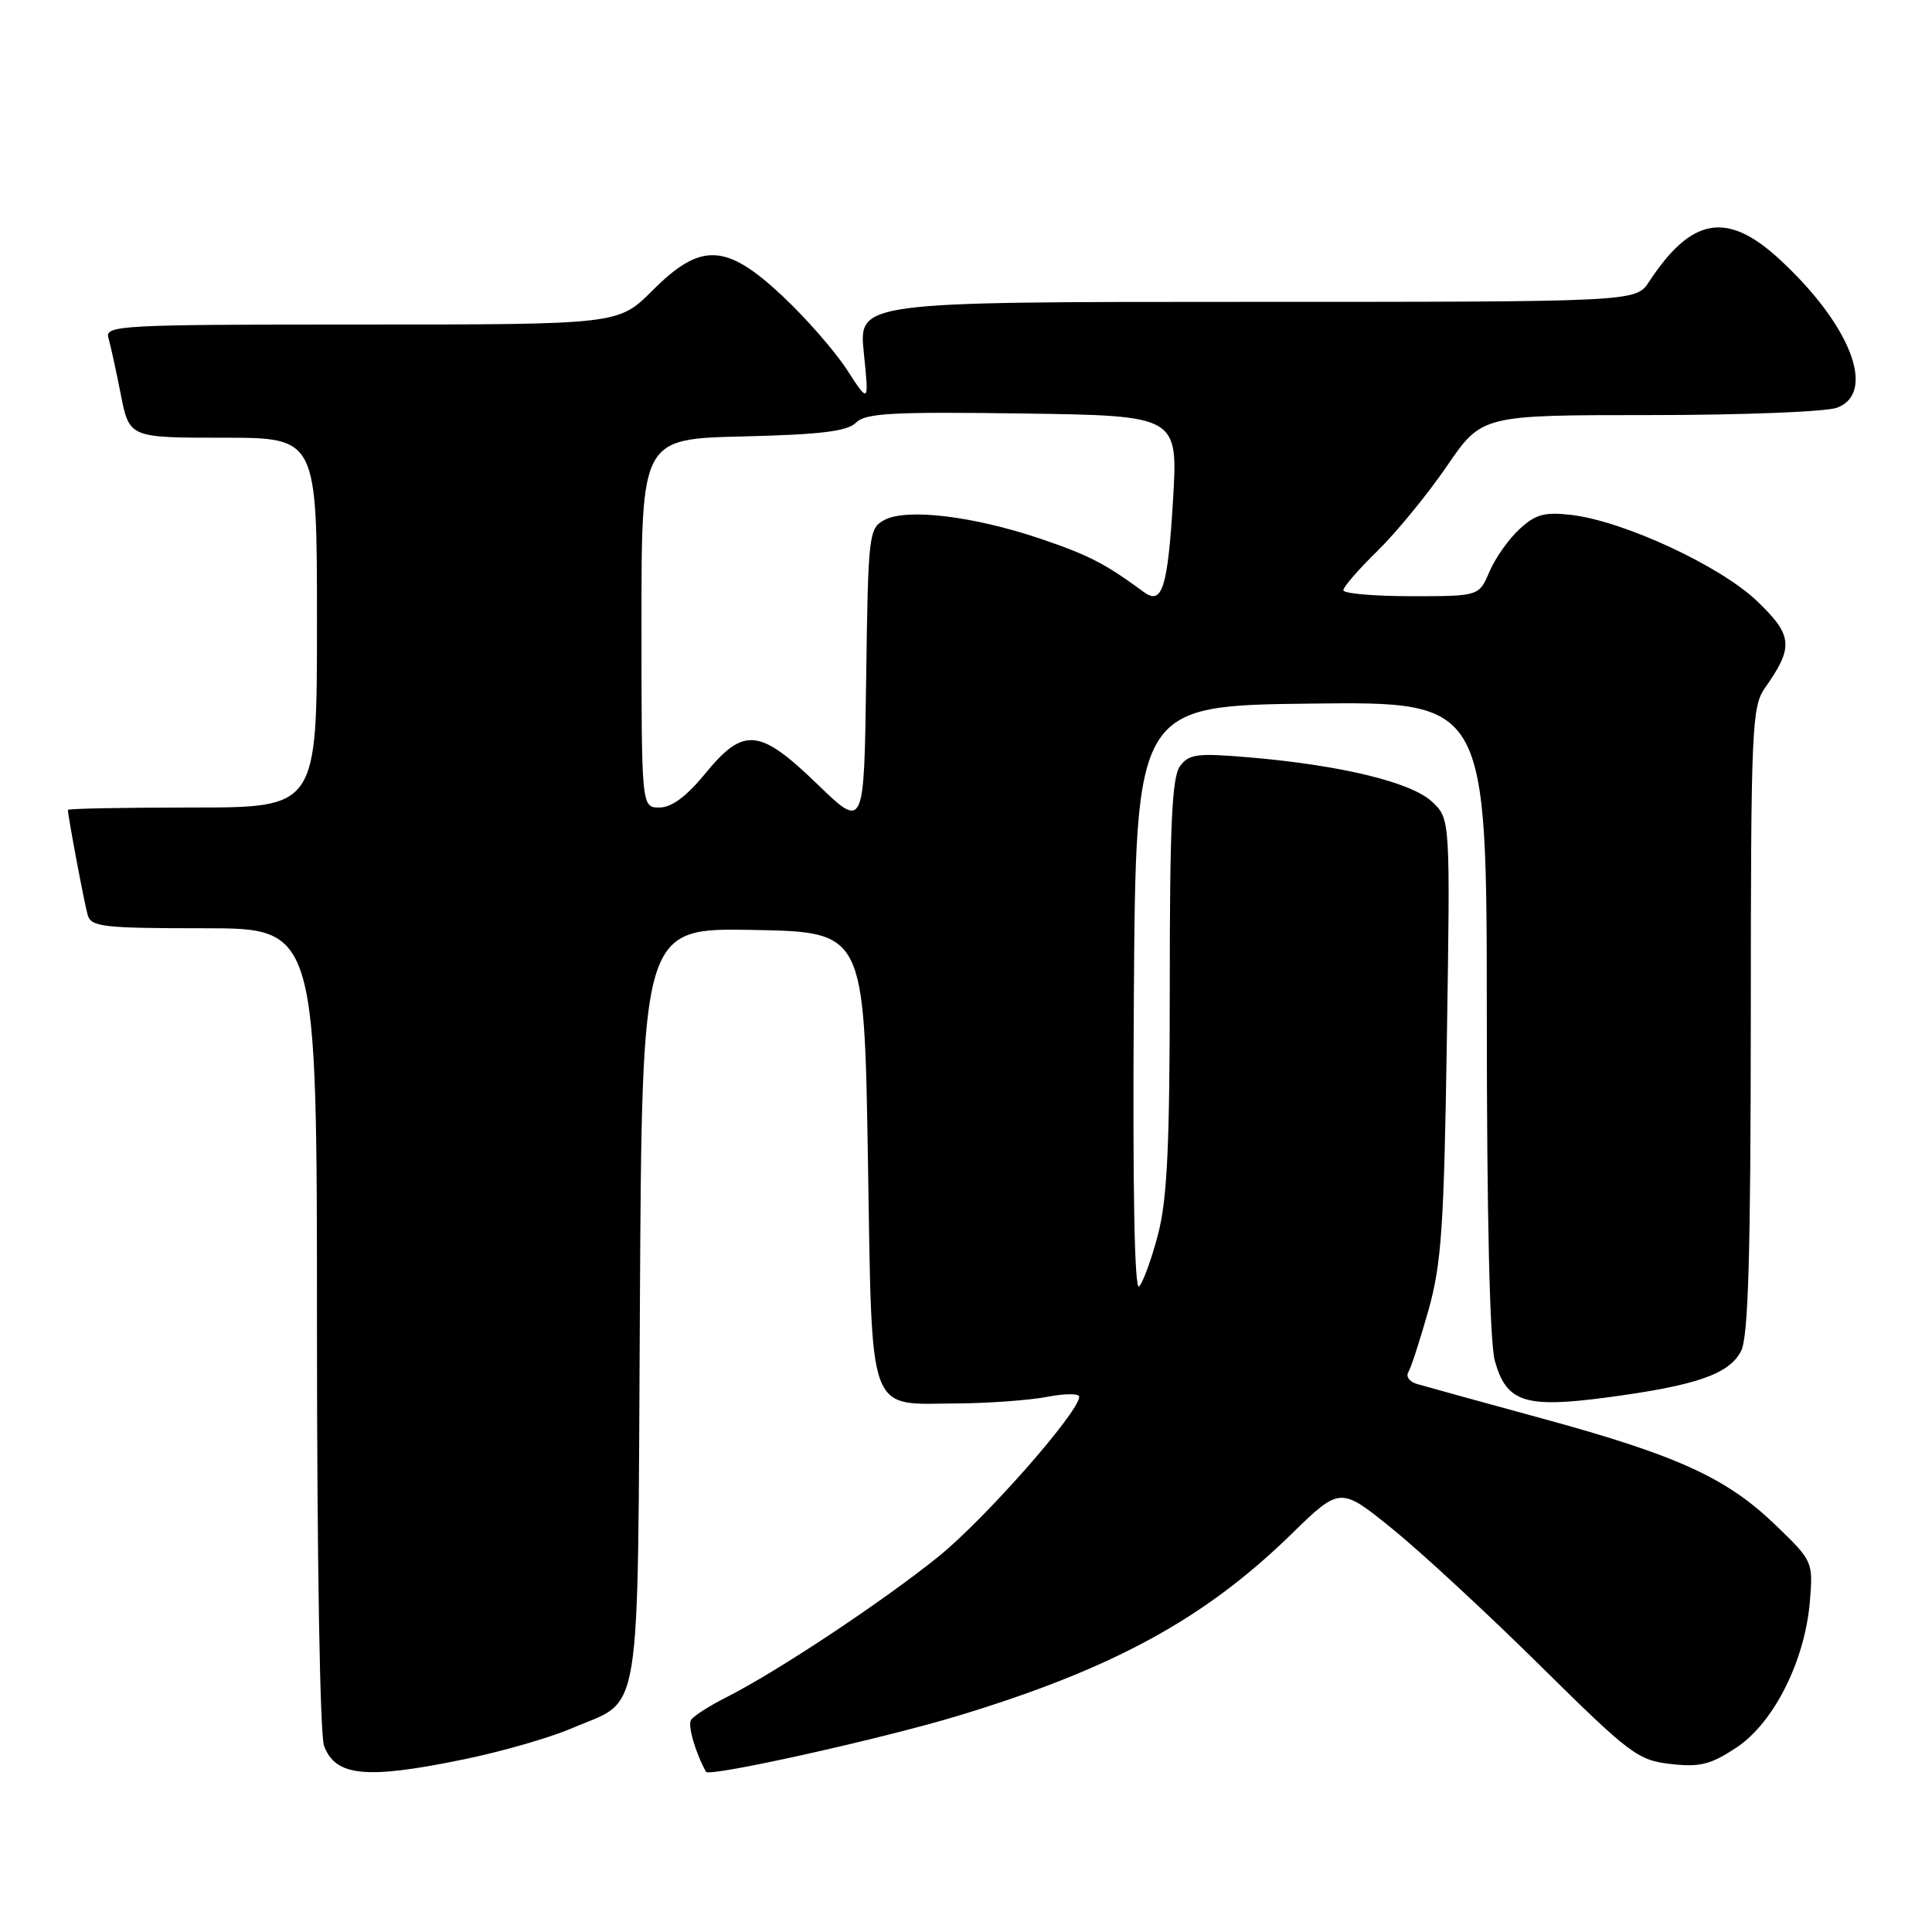 <?xml version="1.0" encoding="UTF-8" standalone="no"?>
<!DOCTYPE svg PUBLIC "-//W3C//DTD SVG 1.1//EN" "http://www.w3.org/Graphics/SVG/1.1/DTD/svg11.dtd" >
<svg xmlns="http://www.w3.org/2000/svg" xmlns:xlink="http://www.w3.org/1999/xlink" version="1.1" viewBox="0 0 256 256">
 <g >
 <path fill="currentColor"
d=" M 61.53 233.11 C 66.49 232.09 72.87 230.25 75.71 229.03 C 85.20 224.95 84.46 229.53 84.79 172.87 C 85.07 122.95 85.07 122.95 99.79 123.22 C 114.50 123.50 114.50 123.50 115.00 153.33 C 115.59 188.27 114.76 186.03 126.94 185.96 C 131.10 185.93 136.41 185.54 138.75 185.09 C 141.09 184.64 143.00 184.63 143.00 185.07 C 143.00 187.10 130.43 201.37 124.31 206.29 C 116.87 212.28 102.92 221.53 96.32 224.86 C 94.02 226.02 91.87 227.39 91.56 227.91 C 91.10 228.64 92.16 232.27 93.55 234.77 C 93.96 235.50 116.73 230.44 126.92 227.36 C 147.41 221.15 159.56 214.54 171.04 203.35 C 177.58 196.97 177.58 196.97 184.54 202.62 C 188.37 205.72 197.18 213.88 204.12 220.74 C 215.98 232.46 217.03 233.25 221.38 233.74 C 225.25 234.18 226.67 233.82 230.09 231.56 C 235.04 228.28 239.16 220.08 239.82 212.19 C 240.25 206.93 240.21 206.84 235.28 202.09 C 228.79 195.82 222.26 192.84 204.28 187.94 C 196.15 185.72 188.71 183.67 187.74 183.38 C 186.76 183.09 186.26 182.39 186.61 181.82 C 186.97 181.24 188.16 177.56 189.27 173.64 C 191.01 167.45 191.34 162.62 191.72 137.50 C 192.17 108.50 192.17 108.50 189.75 106.23 C 187.00 103.65 177.72 101.40 165.60 100.36 C 158.61 99.77 157.55 99.90 156.35 101.53 C 155.30 102.98 155.00 109.30 155.00 130.48 C 155.00 151.74 154.67 158.86 153.45 163.54 C 152.60 166.82 151.46 169.93 150.94 170.46 C 150.32 171.08 150.07 157.37 150.24 132.46 C 150.50 93.50 150.50 93.50 173.75 93.23 C 197.00 92.96 197.00 92.96 197.01 134.73 C 197.01 160.94 197.40 177.91 198.07 180.30 C 199.60 185.82 202.05 186.62 212.99 185.16 C 224.79 183.59 229.16 182.07 230.71 179.00 C 231.66 177.11 231.97 166.45 231.99 135.15 C 232.00 96.40 232.12 93.64 233.87 91.15 C 237.70 85.71 237.57 84.20 232.82 79.65 C 227.94 74.98 215.15 69.04 208.21 68.23 C 204.66 67.82 203.47 68.14 201.33 70.12 C 199.91 71.43 198.12 73.96 197.36 75.75 C 195.97 79.00 195.97 79.00 186.99 79.00 C 182.04 79.00 178.00 78.64 178.00 78.21 C 178.00 77.77 180.05 75.41 182.56 72.96 C 185.06 70.51 189.19 65.46 191.73 61.75 C 196.35 55.00 196.35 55.00 218.61 55.00 C 230.85 55.00 242.02 54.56 243.43 54.02 C 248.72 52.01 245.16 42.93 235.68 34.25 C 228.81 27.96 224.11 28.80 218.52 37.32 C 216.77 40.00 216.77 40.00 165.27 40.00 C 113.77 40.00 113.77 40.00 114.46 46.75 C 115.15 53.50 115.15 53.50 112.23 49.00 C 110.62 46.52 106.79 42.14 103.71 39.25 C 96.21 32.21 92.88 32.06 86.45 38.50 C 81.95 43.00 81.95 43.00 47.91 43.00 C 15.96 43.00 13.90 43.11 14.36 44.75 C 14.64 45.71 15.38 49.09 16.00 52.25 C 17.14 58.00 17.14 58.00 29.57 58.00 C 42.00 58.00 42.00 58.00 42.00 82.50 C 42.00 107.00 42.00 107.00 25.50 107.00 C 16.43 107.00 9.00 107.14 9.00 107.32 C 9.00 108.16 11.18 119.72 11.62 121.25 C 12.08 122.82 13.71 123.00 27.07 123.00 C 42.00 123.00 42.00 123.00 42.00 175.93 C 42.00 206.68 42.40 229.91 42.94 231.35 C 44.49 235.41 48.54 235.79 61.53 233.11 Z  M 108.35 103.95 C 100.63 96.48 98.54 96.28 93.45 102.50 C 90.96 105.54 88.99 107.00 87.38 107.00 C 85.00 107.00 85.00 107.00 85.00 82.58 C 85.00 58.15 85.00 58.15 98.47 57.83 C 108.78 57.58 112.28 57.15 113.43 56.00 C 114.68 54.74 118.27 54.55 135.51 54.79 C 156.10 55.08 156.10 55.08 155.43 66.29 C 154.74 77.82 153.99 80.22 151.61 78.48 C 146.39 74.65 144.28 73.56 137.85 71.38 C 128.97 68.38 120.14 67.32 117.19 68.90 C 115.12 70.01 115.03 70.75 114.77 89.97 C 114.50 109.89 114.50 109.89 108.35 103.95 Z "/>
</g>
</svg>